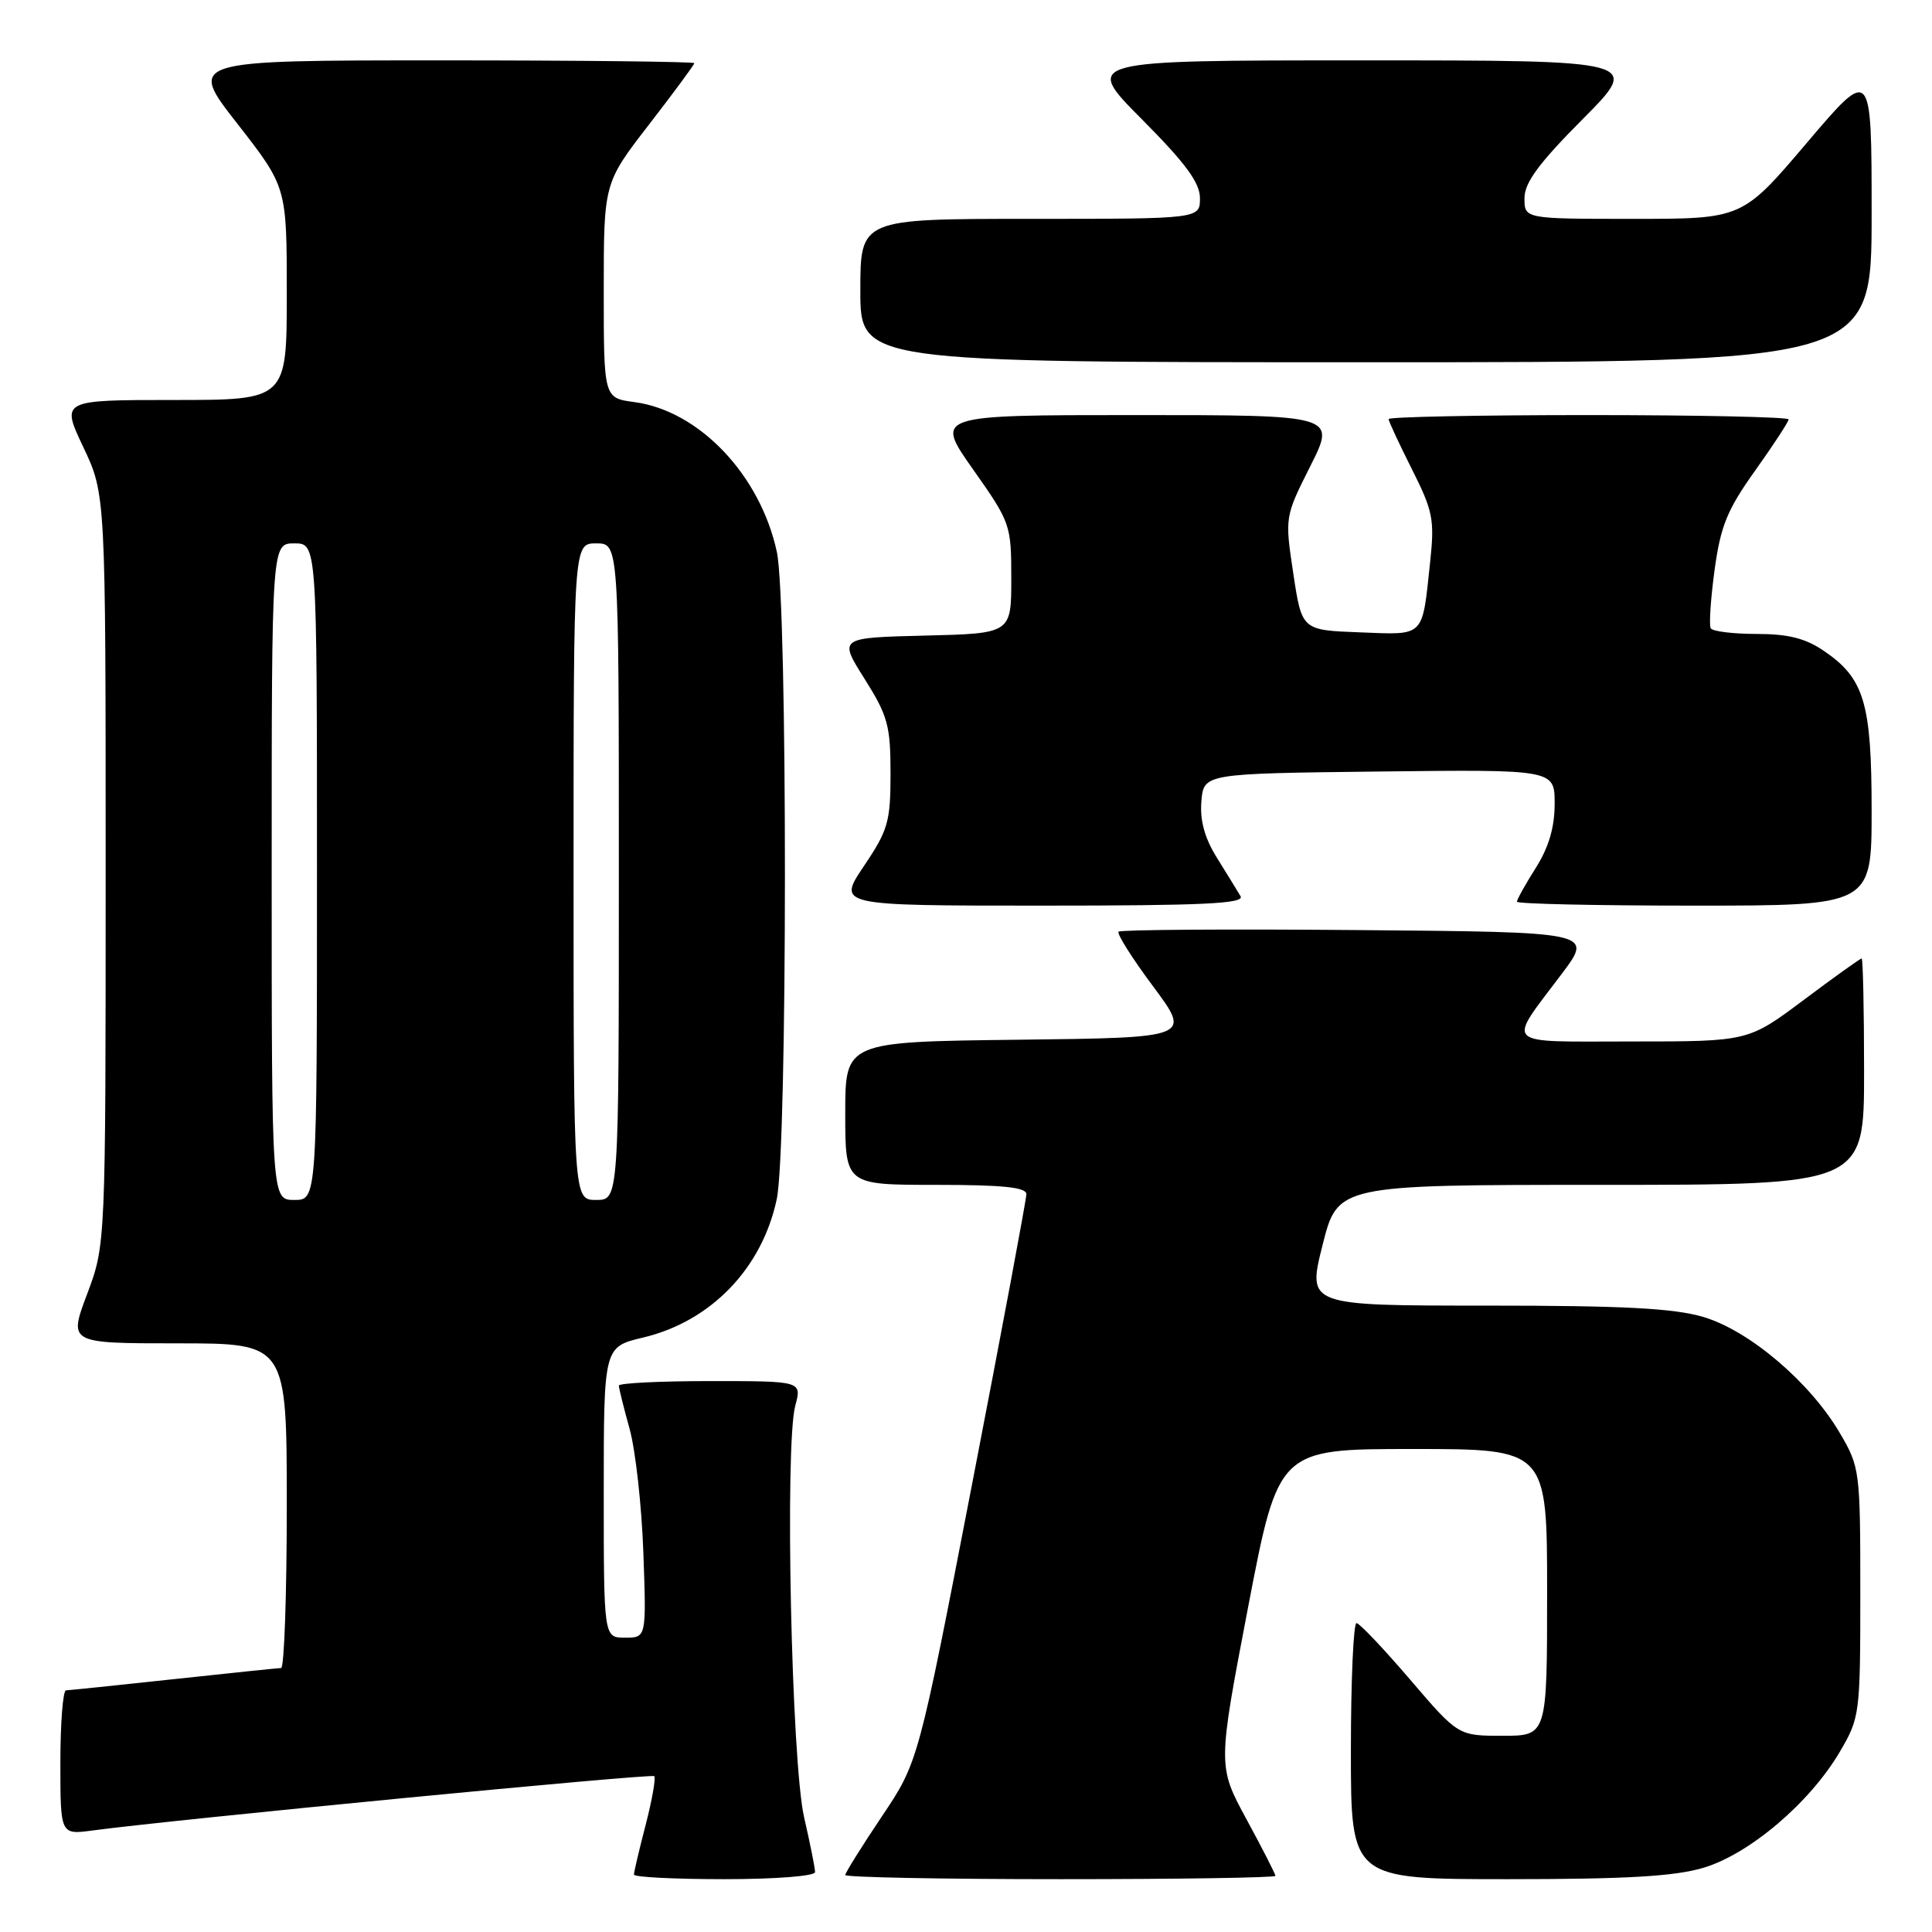 <?xml version="1.0" encoding="UTF-8" standalone="no"?>
<!DOCTYPE svg PUBLIC "-//W3C//DTD SVG 1.1//EN" "http://www.w3.org/Graphics/SVG/1.1/DTD/svg11.dtd" >
<svg xmlns="http://www.w3.org/2000/svg" xmlns:xlink="http://www.w3.org/1999/xlink" version="1.1" viewBox="0 0 256 256">
 <g >
 <path fill="currentColor"
d=" M 108.00 248.06 C 108.00 247.55 107.35 244.28 106.55 240.81 C 104.87 233.50 103.97 191.48 105.38 186.25 C 106.25 183.00 106.25 183.00 94.12 183.00 C 87.46 183.00 82.00 183.27 82.00 183.60 C 82.00 183.92 82.64 186.51 83.43 189.35 C 84.21 192.18 85.03 199.56 85.25 205.75 C 85.65 217.00 85.65 217.00 82.82 217.00 C 80.00 217.00 80.00 217.00 80.00 197.74 C 80.00 178.47 80.00 178.47 85.22 177.23 C 94.18 175.10 100.96 168.10 102.92 158.91 C 104.36 152.22 104.37 79.83 102.94 73.15 C 100.75 62.96 92.66 54.43 84.07 53.28 C 80.00 52.74 80.00 52.74 80.00 38.50 C 80.00 24.26 80.00 24.26 86.00 16.50 C 89.30 12.23 92.00 8.57 92.00 8.37 C 92.00 8.17 76.90 8.00 58.45 8.00 C 24.89 8.00 24.89 8.00 31.45 16.39 C 38.00 24.79 38.00 24.79 38.00 38.89 C 38.00 53.00 38.00 53.00 23.04 53.00 C 8.08 53.00 8.08 53.00 11.04 59.25 C 14.00 65.50 14.00 65.50 14.00 115.23 C 14.00 164.95 14.00 164.95 11.54 171.48 C 9.09 178.00 9.09 178.00 23.54 178.00 C 38.00 178.00 38.00 178.00 38.00 199.50 C 38.00 211.32 37.66 221.01 37.25 221.02 C 36.84 221.03 30.43 221.70 23.00 222.50 C 15.57 223.30 9.16 223.97 8.75 223.98 C 8.34 223.99 8.00 228.30 8.00 233.56 C 8.00 243.12 8.00 243.12 12.25 242.55 C 23.24 241.08 86.31 234.98 86.69 235.35 C 86.92 235.59 86.41 238.48 85.56 241.78 C 84.70 245.09 84.00 248.06 84.00 248.39 C 84.00 248.73 89.40 249.00 96.00 249.00 C 102.80 249.00 108.00 248.59 108.00 248.06 Z  M 169.00 248.56 C 169.00 248.32 167.28 244.95 165.17 241.07 C 161.35 234.02 161.35 234.02 165.37 213.01 C 169.40 192.00 169.40 192.00 187.20 192.00 C 205.00 192.00 205.00 192.00 205.00 211.00 C 205.00 230.00 205.00 230.00 199.11 230.00 C 193.22 230.00 193.22 230.00 186.86 222.57 C 183.36 218.48 180.16 215.10 179.75 215.07 C 179.34 215.03 179.00 222.65 179.00 232.00 C 179.00 249.00 179.00 249.00 199.82 249.00 C 215.47 249.00 221.90 248.63 225.72 247.49 C 231.80 245.68 239.82 238.87 243.78 232.13 C 246.44 227.60 246.50 227.16 246.50 211.00 C 246.50 194.84 246.44 194.40 243.78 189.87 C 239.82 183.13 231.80 176.32 225.72 174.51 C 221.81 173.35 215.16 173.00 196.93 173.00 C 173.23 173.00 173.23 173.00 175.24 165.00 C 177.25 157.00 177.25 157.00 212.12 157.00 C 247.00 157.00 247.00 157.00 247.00 142.00 C 247.00 133.75 246.85 127.00 246.68 127.00 C 246.50 127.00 243.04 129.47 239.00 132.50 C 231.65 138.00 231.65 138.00 216.29 138.00 C 198.80 138.00 199.62 138.79 206.97 129.00 C 211.10 123.50 211.10 123.50 179.90 123.24 C 162.74 123.09 148.48 123.19 148.22 123.45 C 147.95 123.71 150.02 126.98 152.80 130.71 C 157.85 137.50 157.85 137.50 134.93 137.77 C 112.00 138.04 112.00 138.04 112.00 147.52 C 112.00 157.00 112.00 157.00 124.00 157.00 C 132.85 157.00 136.00 157.32 136.00 158.23 C 136.00 158.91 132.78 176.12 128.84 196.48 C 121.68 233.50 121.68 233.50 116.84 240.70 C 114.18 244.67 112.00 248.16 112.00 248.45 C 112.00 248.75 124.82 249.00 140.50 249.00 C 156.18 249.00 169.00 248.80 169.00 248.56 Z  M 164.38 118.75 C 163.97 118.06 162.57 115.78 161.26 113.68 C 159.62 111.05 158.98 108.72 159.19 106.18 C 159.50 102.50 159.50 102.50 182.75 102.23 C 206.00 101.96 206.00 101.96 206.00 106.50 C 206.00 109.62 205.22 112.28 203.50 115.00 C 202.12 117.18 201.00 119.19 201.00 119.48 C 201.00 119.77 211.57 120.00 224.50 120.00 C 248.00 120.00 248.00 120.00 248.00 107.40 C 248.00 93.15 247.02 89.88 241.68 86.25 C 239.22 84.57 236.94 84.00 232.75 84.00 C 229.65 84.00 226.92 83.66 226.68 83.25 C 226.44 82.84 226.67 79.36 227.19 75.53 C 227.99 69.68 228.86 67.55 232.57 62.35 C 235.01 58.93 237.00 55.88 237.00 55.57 C 237.00 55.26 225.07 55.00 210.50 55.00 C 195.93 55.00 184.00 55.24 184.00 55.53 C 184.00 55.82 185.39 58.80 187.08 62.16 C 189.87 67.70 190.10 68.85 189.51 74.38 C 188.42 84.60 188.90 84.12 180.17 83.79 C 172.50 83.50 172.50 83.50 171.37 76.00 C 170.24 68.50 170.24 68.50 173.63 61.75 C 177.03 55.00 177.03 55.00 150.44 55.00 C 123.86 55.00 123.86 55.00 128.93 62.19 C 133.90 69.24 134.00 69.53 134.00 76.66 C 134.00 83.94 134.00 83.94 122.56 84.22 C 111.12 84.50 111.12 84.50 114.56 89.95 C 117.64 94.84 118.00 96.15 118.00 102.47 C 118.00 108.89 117.68 110.00 114.47 114.76 C 110.95 120.00 110.95 120.00 138.03 120.00 C 159.43 120.00 164.96 119.74 164.38 118.75 Z  M 248.00 28.41 C 248.00 8.82 248.00 8.82 239.43 18.91 C 230.86 29.00 230.86 29.00 216.43 29.00 C 202.00 29.00 202.00 29.00 202.00 26.27 C 202.00 24.21 203.88 21.65 209.73 15.77 C 217.45 8.00 217.45 8.00 180.50 8.00 C 143.55 8.00 143.55 8.00 151.27 15.77 C 157.12 21.65 159.00 24.21 159.00 26.27 C 159.00 29.00 159.00 29.00 136.50 29.00 C 114.00 29.00 114.00 29.00 114.00 38.50 C 114.00 48.00 114.00 48.00 181.00 48.00 C 248.00 48.00 248.00 48.00 248.00 28.41 Z  M 36.00 115.50 C 36.00 72.00 36.00 72.00 39.00 72.00 C 42.00 72.00 42.00 72.00 42.00 115.50 C 42.00 159.00 42.00 159.00 39.00 159.00 C 36.00 159.00 36.00 159.00 36.00 115.50 Z  M 76.00 115.50 C 76.00 72.00 76.00 72.00 79.00 72.00 C 82.00 72.00 82.00 72.00 82.00 115.50 C 82.00 159.00 82.00 159.00 79.00 159.00 C 76.00 159.00 76.00 159.00 76.00 115.50 Z "/>
</g>
</svg>